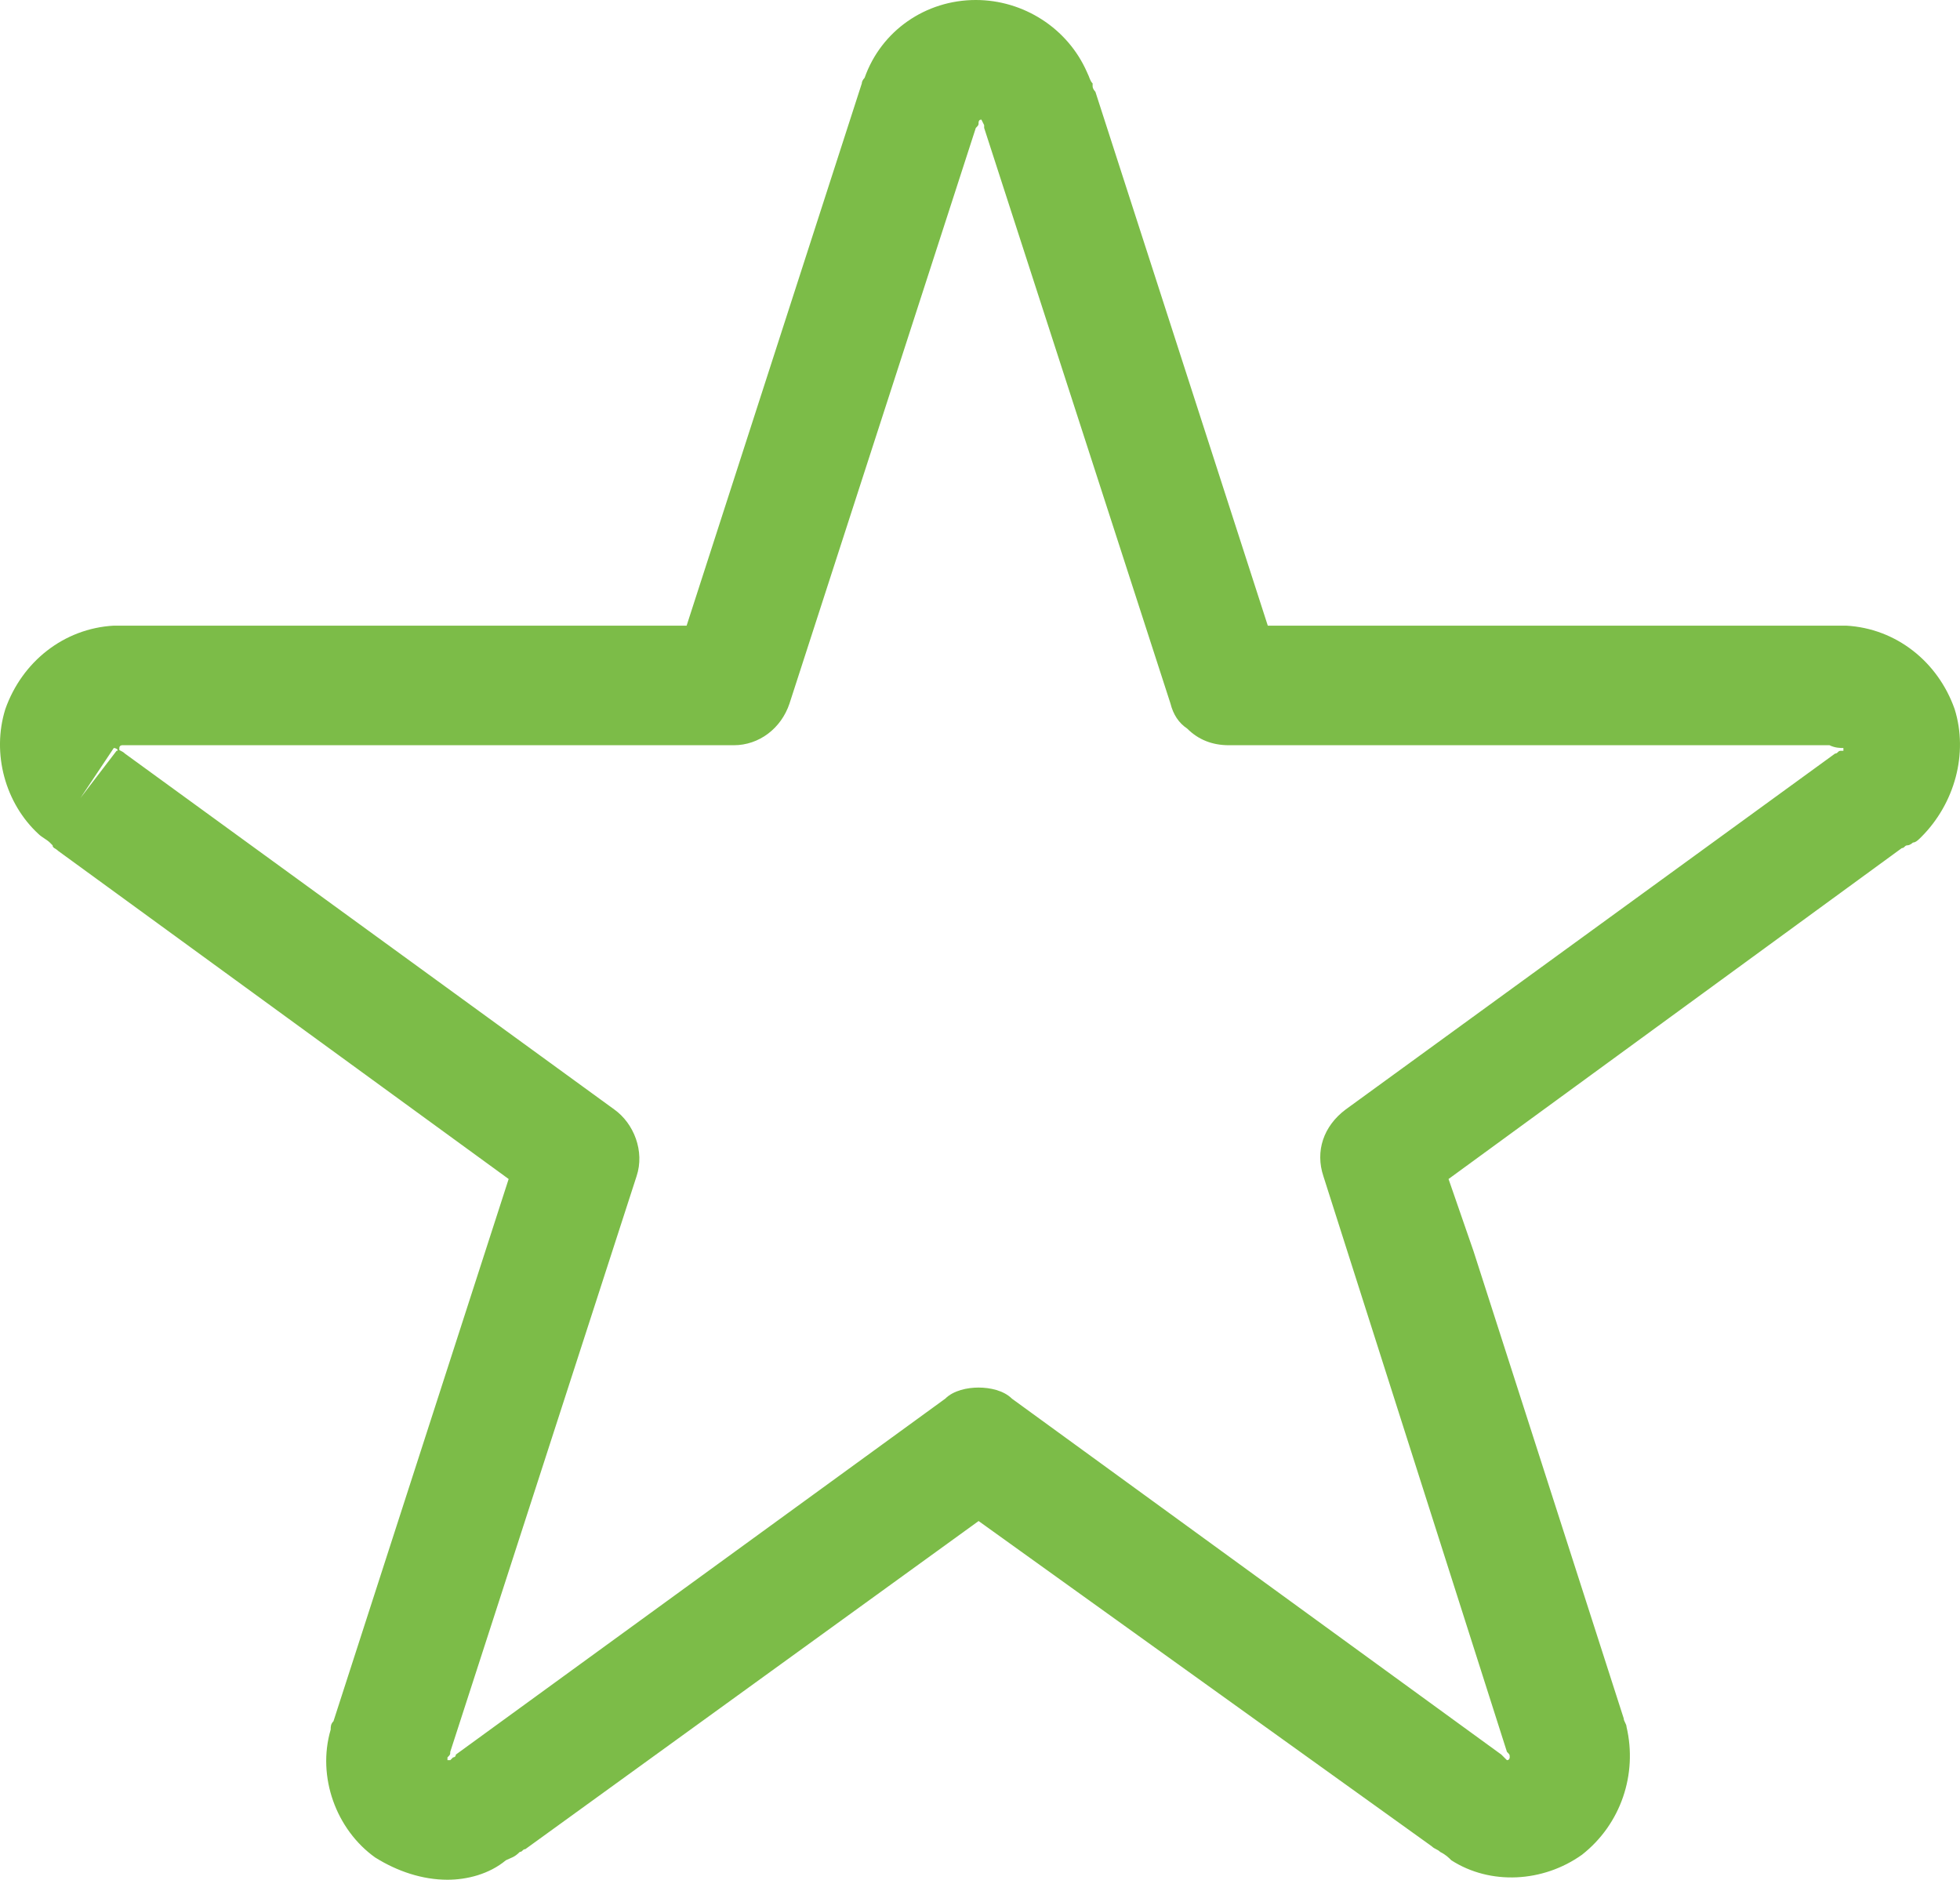 <?xml version="1.0" encoding="utf-8"?>
<!-- Generator: Adobe Illustrator 18.0.0, SVG Export Plug-In . SVG Version: 6.00 Build 0)  -->
<!DOCTYPE svg PUBLIC "-//W3C//DTD SVG 1.1//EN" "http://www.w3.org/Graphics/SVG/1.1/DTD/svg11.dtd">
<svg version="1.1" id="Layer_1" xmlns="http://www.w3.org/2000/svg" xmlns:xlink="http://www.w3.org/1999/xlink" x="0px" y="0px"
	 viewBox="66.408 16.2 70.485 67.6" enable-background="new 66.408 16.2 70.485 67.6" xml:space="preserve">
<g>
	<g>
		<g>
			<g>
				<g>
					<path fill="#7CBC48" d="M82.5,83.8c-0.9,0-1.8-0.3-2.6-0.8c-1.4-1-2.1-2.9-1.6-4.6c0-0.1,0-0.2,0.1-0.3l6.3-19.5L68.5,46.8
						c-0.1-0.1-0.2-0.1-0.2-0.2l-0.1-0.1c-0.1-0.1-0.3-0.2-0.4-0.3c-1.2-1.1-1.7-2.9-1.2-4.5c0.6-1.7,2.1-2.9,3.9-3
						c0.1,0,0.2,0,0.2,0h20.4l6.3-19.5c0-0.1,0.1-0.2,0.1-0.2c0.6-1.7,2.2-2.8,4-2.8c1.7,0,3.3,1,4,2.6c0.1,0.2,0.1,0.3,0.2,0.4v0.1
						c0,0.1,0.1,0.2,0.1,0.2l6.2,19.2h20.5c0.1,0,0.2,0,0.3,0c1.8,0.1,3.3,1.3,3.9,3c0.5,1.6,0,3.4-1.2,4.6
						c-0.1,0.1-0.2,0.2-0.3,0.2c0,0-0.1,0.1-0.2,0.1c-0.1,0-0.1,0.1-0.2,0.1l-16.3,11.9l0.9,2.6l5.4,16.8c0,0.1,0.1,0.2,0.1,0.3
						c0.4,1.7-0.2,3.5-1.6,4.6c-1.4,1-3.3,1.1-4.7,0.2c-0.1-0.1-0.2-0.2-0.4-0.3c-0.1-0.1-0.2-0.1-0.3-0.2l-16.3-11.7L85.3,82.7
						c-0.1,0-0.1,0.1-0.2,0.1c-0.2,0.2-0.3,0.2-0.5,0.3C84,83.6,83.2,83.8,82.5,83.8z M101.6,66.1c0.4,0,0.9,0.1,1.2,0.4l17.6,12.8
						l0.1,0.1l0.1,0.1c0.1,0,0.1-0.1,0.1-0.1c0-0.1,0-0.1-0.1-0.2L114,58.5c-0.3-0.9,0-1.8,0.8-2.4l17.6-12.8c0.1,0,0.1-0.1,0.2-0.1
						l0,0c0,0,0,0,0.1,0c0,0,0,0,0-0.1c-0.1,0-0.3,0-0.5-0.1h-21.6c-0.6,0-1.1-0.2-1.5-0.6c-0.3-0.2-0.5-0.5-0.6-0.9l-6.7-20.7v-0.1
						l-0.1-0.2c-0.1,0-0.1,0.1-0.1,0.1c0,0.1,0,0.1-0.1,0.2l-6.7,20.7c-0.3,0.9-1.1,1.5-2,1.5H71c-0.1,0-0.1,0-0.2,0l0,0
						c0,0-0.1,0-0.1,0.1v0.1c0,0,0,0-0.1-0.1l0,0c0.1,0.1,0.2,0.1,0.3,0.2l17.6,12.8c0.7,0.5,1.1,1.5,0.8,2.4l-6.7,20.7
						c0,0.1,0,0.1-0.1,0.2v0.1h0.1l0.1-0.1c0,0,0.1,0,0.1-0.1l17.6-12.8C100.7,66.2,101.2,66.1,101.6,66.1z M70.5,43.1l-1.2,1.8
						l1.3-1.7C70.7,43.2,70.6,43.1,70.5,43.1z"/>
				</g>
			</g>
		</g>
	</g>
</g>
</svg>
